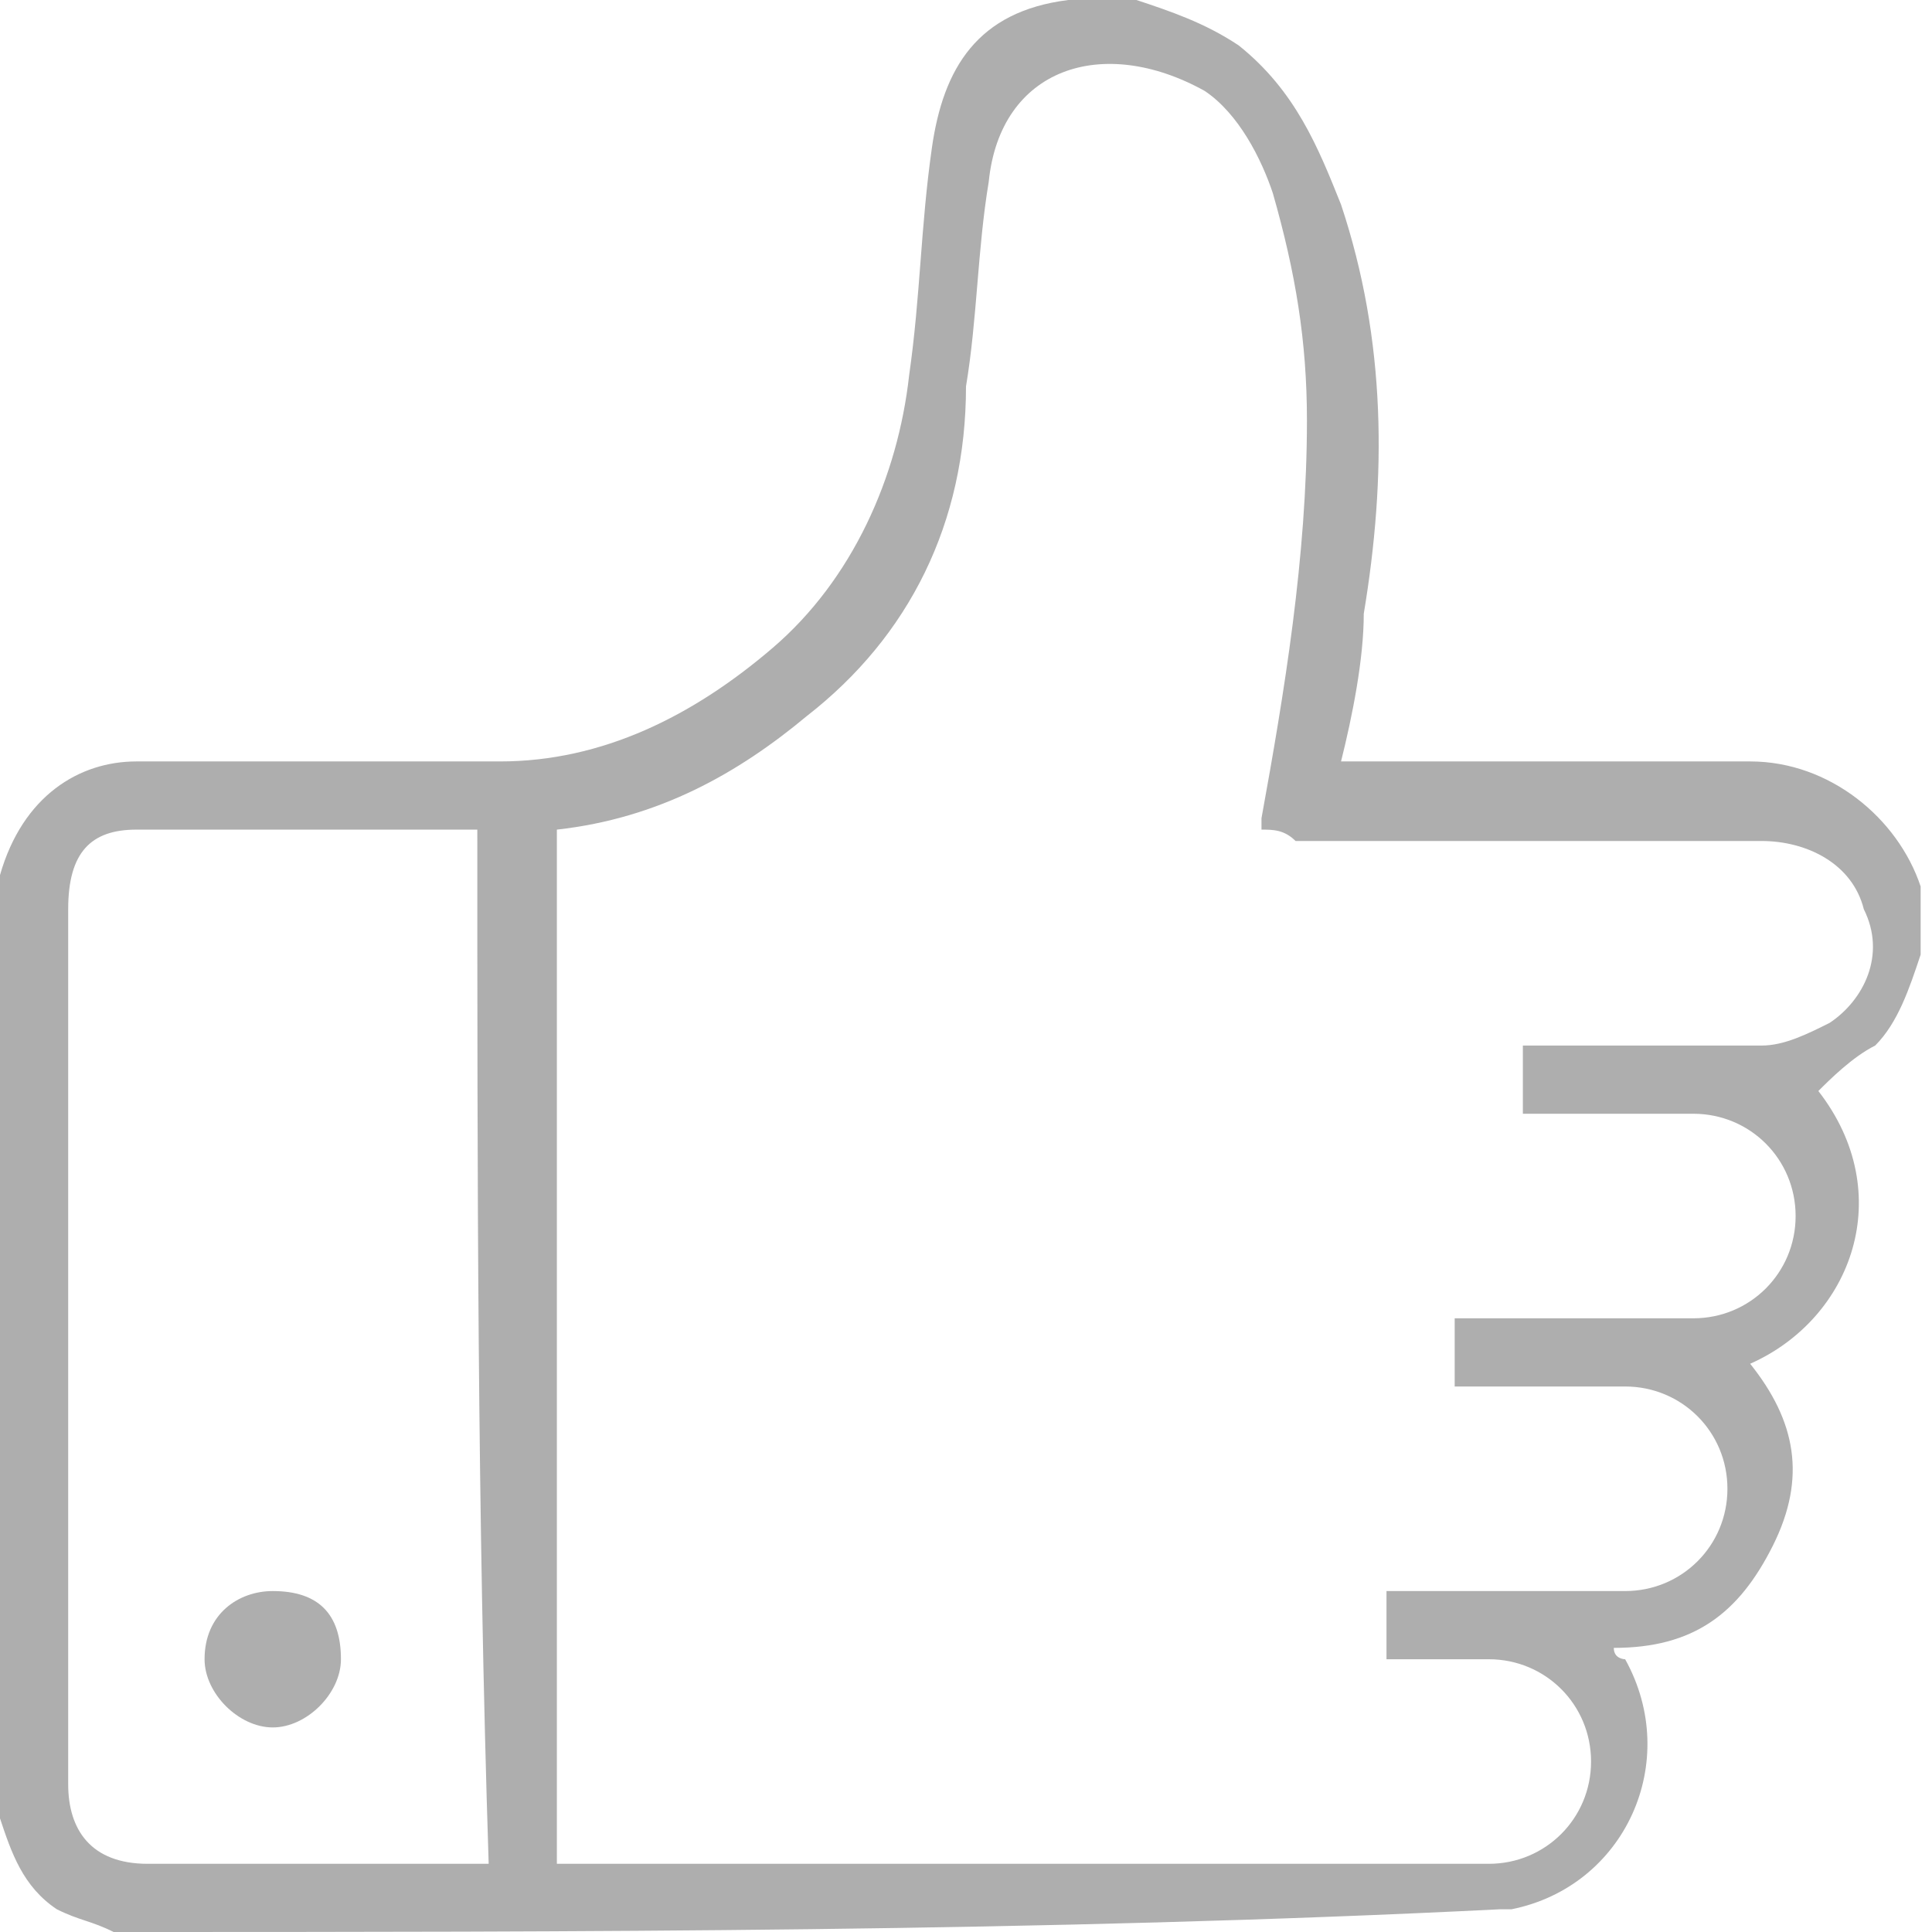 <?xml version="1.0" encoding="utf-8"?>
<!-- Generator: Adobe Illustrator 19.0.0, SVG Export Plug-In . SVG Version: 6.00 Build 0)  -->
<svg version="1.1" id="Layer_1" xmlns="http://www.w3.org/2000/svg" xmlns:xlink="http://www.w3.org/1999/xlink" x="0px" y="0px"
	 viewBox="0 0 17 17" style="enable-background:new 0 0 17 17;" xml:space="preserve">
<style type="text/css">
	.st0{fill:#AEAEAE;}
</style>
<g>
	<path class="st0" d="M0,7.7C0,7.6,0,7.6,0,7.7c0.2-0.7,0.7-1,1.2-1c1.1,0,2.1,0,3.2,0c0.9,0,1.7-0.4,2.4-1C7.5,5.1,7.9,4.2,8,3.3
		c0.1-0.7,0.1-1.3,0.2-2C8.3,0.6,8.6,0.1,9.4,0c0,0,0,0,0,0C9.6,0,9.8,0,10,0c0.3,0.1,0.6,0.2,0.9,0.4c0.5,0.4,0.7,0.9,0.9,1.4
		C12.2,3,12.2,4.2,12,5.4c0,0.4-0.1,0.9-0.2,1.3c0.1,0,0.1,0,0.2,0c1.1,0,2.3,0,3.4,0c0.7,0,1.3,0.5,1.5,1.1c0,0,0,0.1,0,0.1
		c0,0.2,0,0.3,0,0.5c-0.1,0.3-0.2,0.6-0.4,0.8c-0.2,0.1-0.4,0.3-0.5,0.4c0.7,0.9,0.3,2-0.6,2.4c0.4,0.5,0.5,1,0.2,1.6
		c-0.3,0.6-0.7,0.9-1.4,0.9c0,0.1,0.1,0.1,0.1,0.1c0.5,0.9,0,2-1,2.2c0,0-0.1,0-0.1,0C9.2,17,5.1,17,1,17c-0.2-0.1-0.3-0.1-0.5-0.2
		C0.2,16.6,0.1,16.3,0,16C0,13.2,0,10.4,0,7.7z M11.1,7.3c0-0.1,0-0.1,0-0.1c0.2-1.1,0.4-2.3,0.4-3.5c0-0.7-0.1-1.3-0.3-2
		c-0.1-0.3-0.3-0.7-0.6-0.9C9.7,0.3,8.8,0.6,8.7,1.6C8.6,2.2,8.6,2.8,8.5,3.4C8.5,4.6,8,5.6,7.1,6.3c-0.6,0.5-1.3,0.9-2.2,1
		c0,3,0,6.1,0,9.1c0,0,0.1,0,0.1,0c2.7,0,5.4,0,8.1,0c0.5,0,0.9-0.4,0.9-0.9c0-0.5-0.4-0.9-0.9-0.9c-0.3,0-0.6,0-0.9,0
		c0-0.2,0-0.4,0-0.6c0.1,0,0.1,0,0.2,0c0.6,0,1.3,0,1.9,0c0.5,0,0.9-0.4,0.9-0.9c0-0.5-0.4-0.9-0.9-0.9c-0.4,0-0.9,0-1.3,0
		c-0.1,0-0.1,0-0.2,0c0-0.2,0-0.4,0-0.6c0.1,0,0.1,0,0.2,0c0.6,0,1.3,0,1.9,0c0.5,0,0.9-0.4,0.9-0.9c0-0.5-0.4-0.9-0.9-0.9
		c-0.4,0-0.7,0-1.1,0c-0.1,0-0.3,0-0.4,0c0-0.2,0-0.4,0-0.6c0.7,0,1.4,0,2.1,0c0.2,0,0.4-0.1,0.6-0.2c0.3-0.2,0.5-0.6,0.3-1
		c-0.1-0.4-0.5-0.6-0.9-0.6c-1.4,0-2.8,0-4.1,0C11.3,7.3,11.2,7.3,11.1,7.3z M4.2,7.3c-1,0-2,0-3,0C0.8,7.3,0.6,7.5,0.6,8
		c0,2.6,0,5.2,0,7.7c0,0.4,0.2,0.7,0.7,0.7c0.9,0,1.9,0,2.8,0c0.1,0,0.1,0,0.2,0C4.2,13.3,4.2,10.3,4.2,7.3z"/>
	<path class="st0" d="M2.4,14C2.8,14,3,14.2,3,14.6c0,0.3-0.3,0.6-0.6,0.6c-0.3,0-0.6-0.3-0.6-0.6C1.8,14.2,2.1,14,2.4,14z"/>
</g>
</svg>
